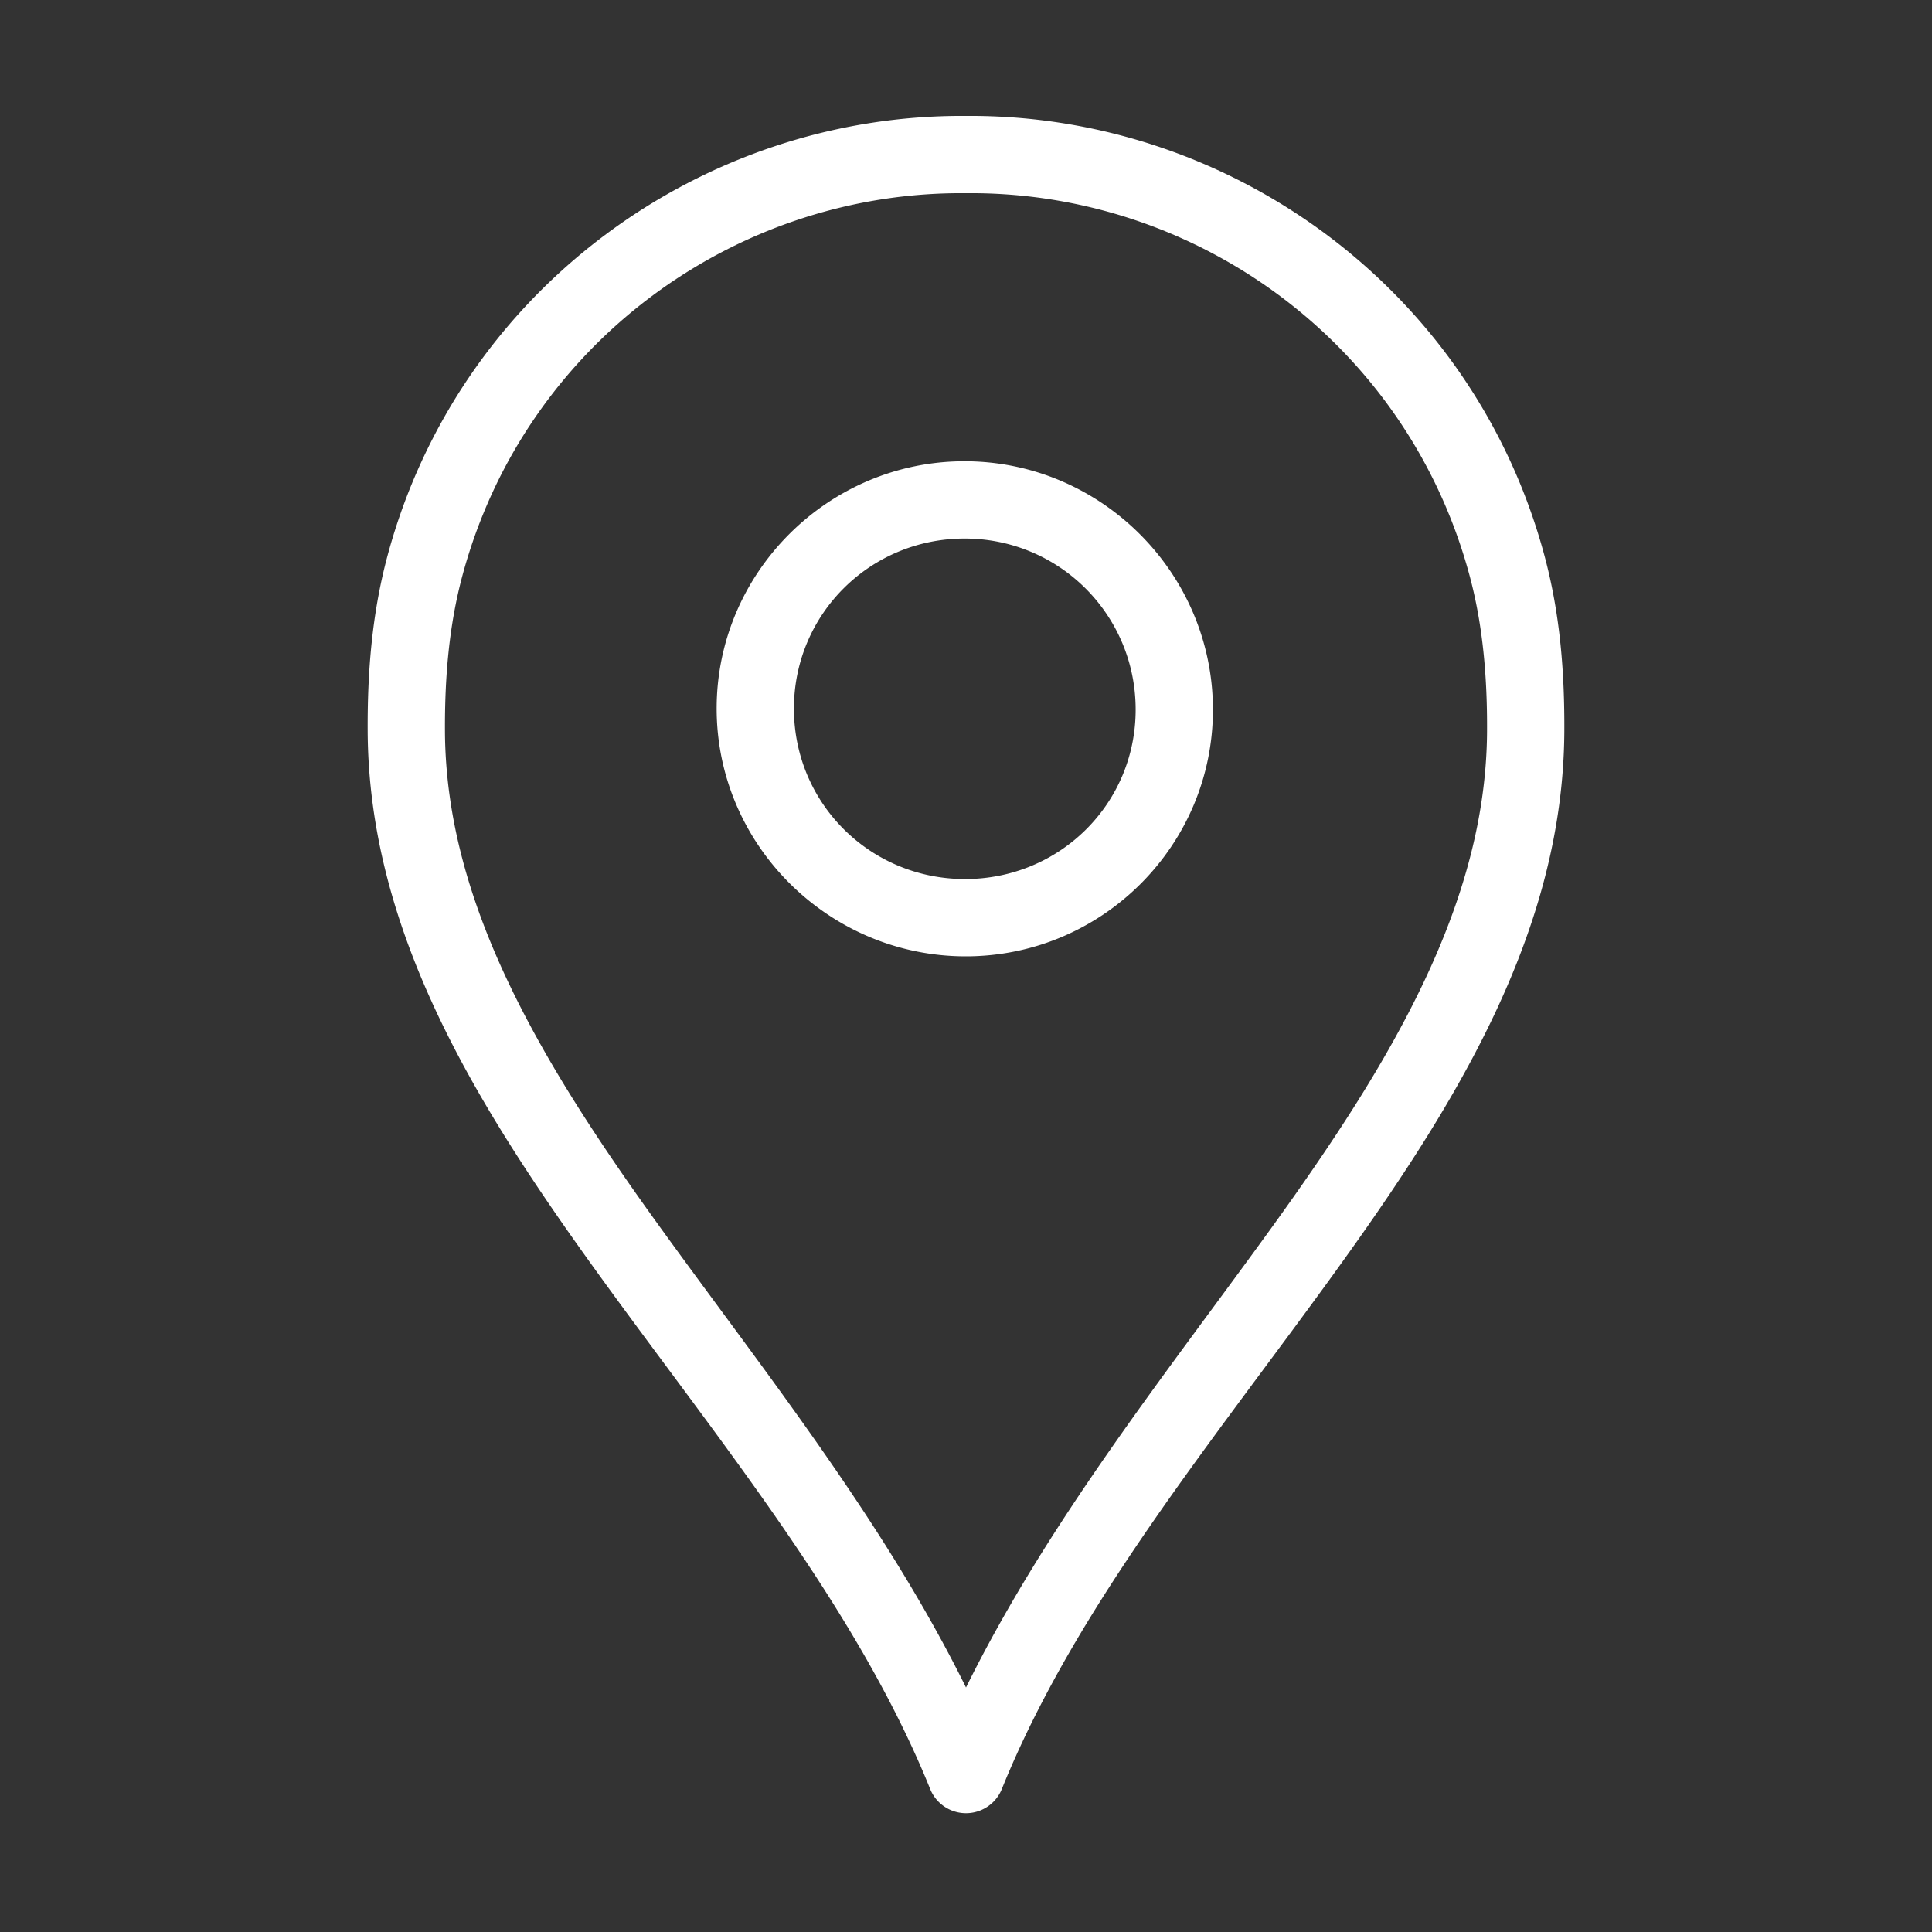<svg height='100px' width='100px'  fill="#ffffff" xmlns:dc="http://purl.org/dc/elements/1.1/" xmlns:cc="http://creativecommons.org/ns#" xmlns:rdf="http://www.w3.org/1999/02/22-rdf-syntax-ns#" xmlns:svg="http://www.w3.org/2000/svg" xmlns="http://www.w3.org/2000/svg" xmlns:sodipodi="http://sodipodi.sourceforge.net/DTD/sodipodi-0.dtd" xmlns:inkscape="http://www.inkscape.org/namespaces/inkscape" version="1.1" x="0px" y="0px" viewBox="0 0 100 100"><rect x="0" y="0" width="100" height="100" fill="#333333" stroke="none"/><g transform="translate(0,-952.362)"><path style="font-size:medium;font-style:normal;font-variant:normal;font-weight:normal;font-stretch:normal;text-indent:0;text-align:start;text-decoration:none;line-height:normal;letter-spacing:normal;word-spacing:normal;text-transform:none;direction:ltr;block-progression:tb;writing-mode:lr-tb;text-anchor:start;baseline-shift:baseline;opacity:1;color:#000000;fill:#ffffff;fill-opacity:1;stroke:none;stroke-width:0.906;marker:none;visibility:visible;display:inline;overflow:visible;enable-background:accumulate;font-family:Sans;-inkscape-font-specification:Sans" d="M 49.969 6 C 36.331 5.912 23.769 14.986 20.062 28.75 C 19.225 31.858 19.017 34.915 19.031 37.844 C 19.083 48.239 24.666 57.219 30.969 65.938 C 37.271 74.656 44.371 83.236 48.156 92.625 A 2 2 0 0 0 51.844 92.625 C 55.629 83.236 62.729 74.656 69.031 65.938 C 75.334 57.219 80.917 48.239 80.969 37.844 C 80.983 34.915 80.775 31.858 79.938 28.75 C 76.231 14.986 63.669 5.911 50.031 6 C 50.01 6 49.99 6 49.969 6 z M 49.969 10 A 2 2 0 0 0 50.031 10 C 61.9 9.898 72.825 17.759 76.062 29.781 C 76.773 32.419 76.982 35.13 76.969 37.844 C 76.925 46.798 71.97 55.032 65.781 63.594 C 60.382 71.063 54.245 78.747 50 87.344 C 45.755 78.747 39.618 71.063 34.219 63.594 C 28.03 55.032 23.075 46.798 23.031 37.844 C 23.018 35.13 23.227 32.419 23.938 29.781 C 27.175 17.759 38.1 9.898 49.969 10 z M 49.938 23.875 C 42.874 23.866 37.085 29.633 37.094 36.688 C 37.103 43.742 42.905 49.491 49.969 49.5 C 57.032 49.51 62.79 43.774 62.781 36.719 C 62.772 29.664 57.001 23.884 49.938 23.875 z M 49.938 27.875 C 54.838 27.881 58.775 31.825 58.781 36.719 C 58.787 41.613 54.838 45.506 49.938 45.5 C 45.037 45.494 41.1 41.582 41.094 36.688 C 41.088 31.793 45.037 27.869 49.938 27.875 z " transform="translate(0,952.362)"></path></g></svg>